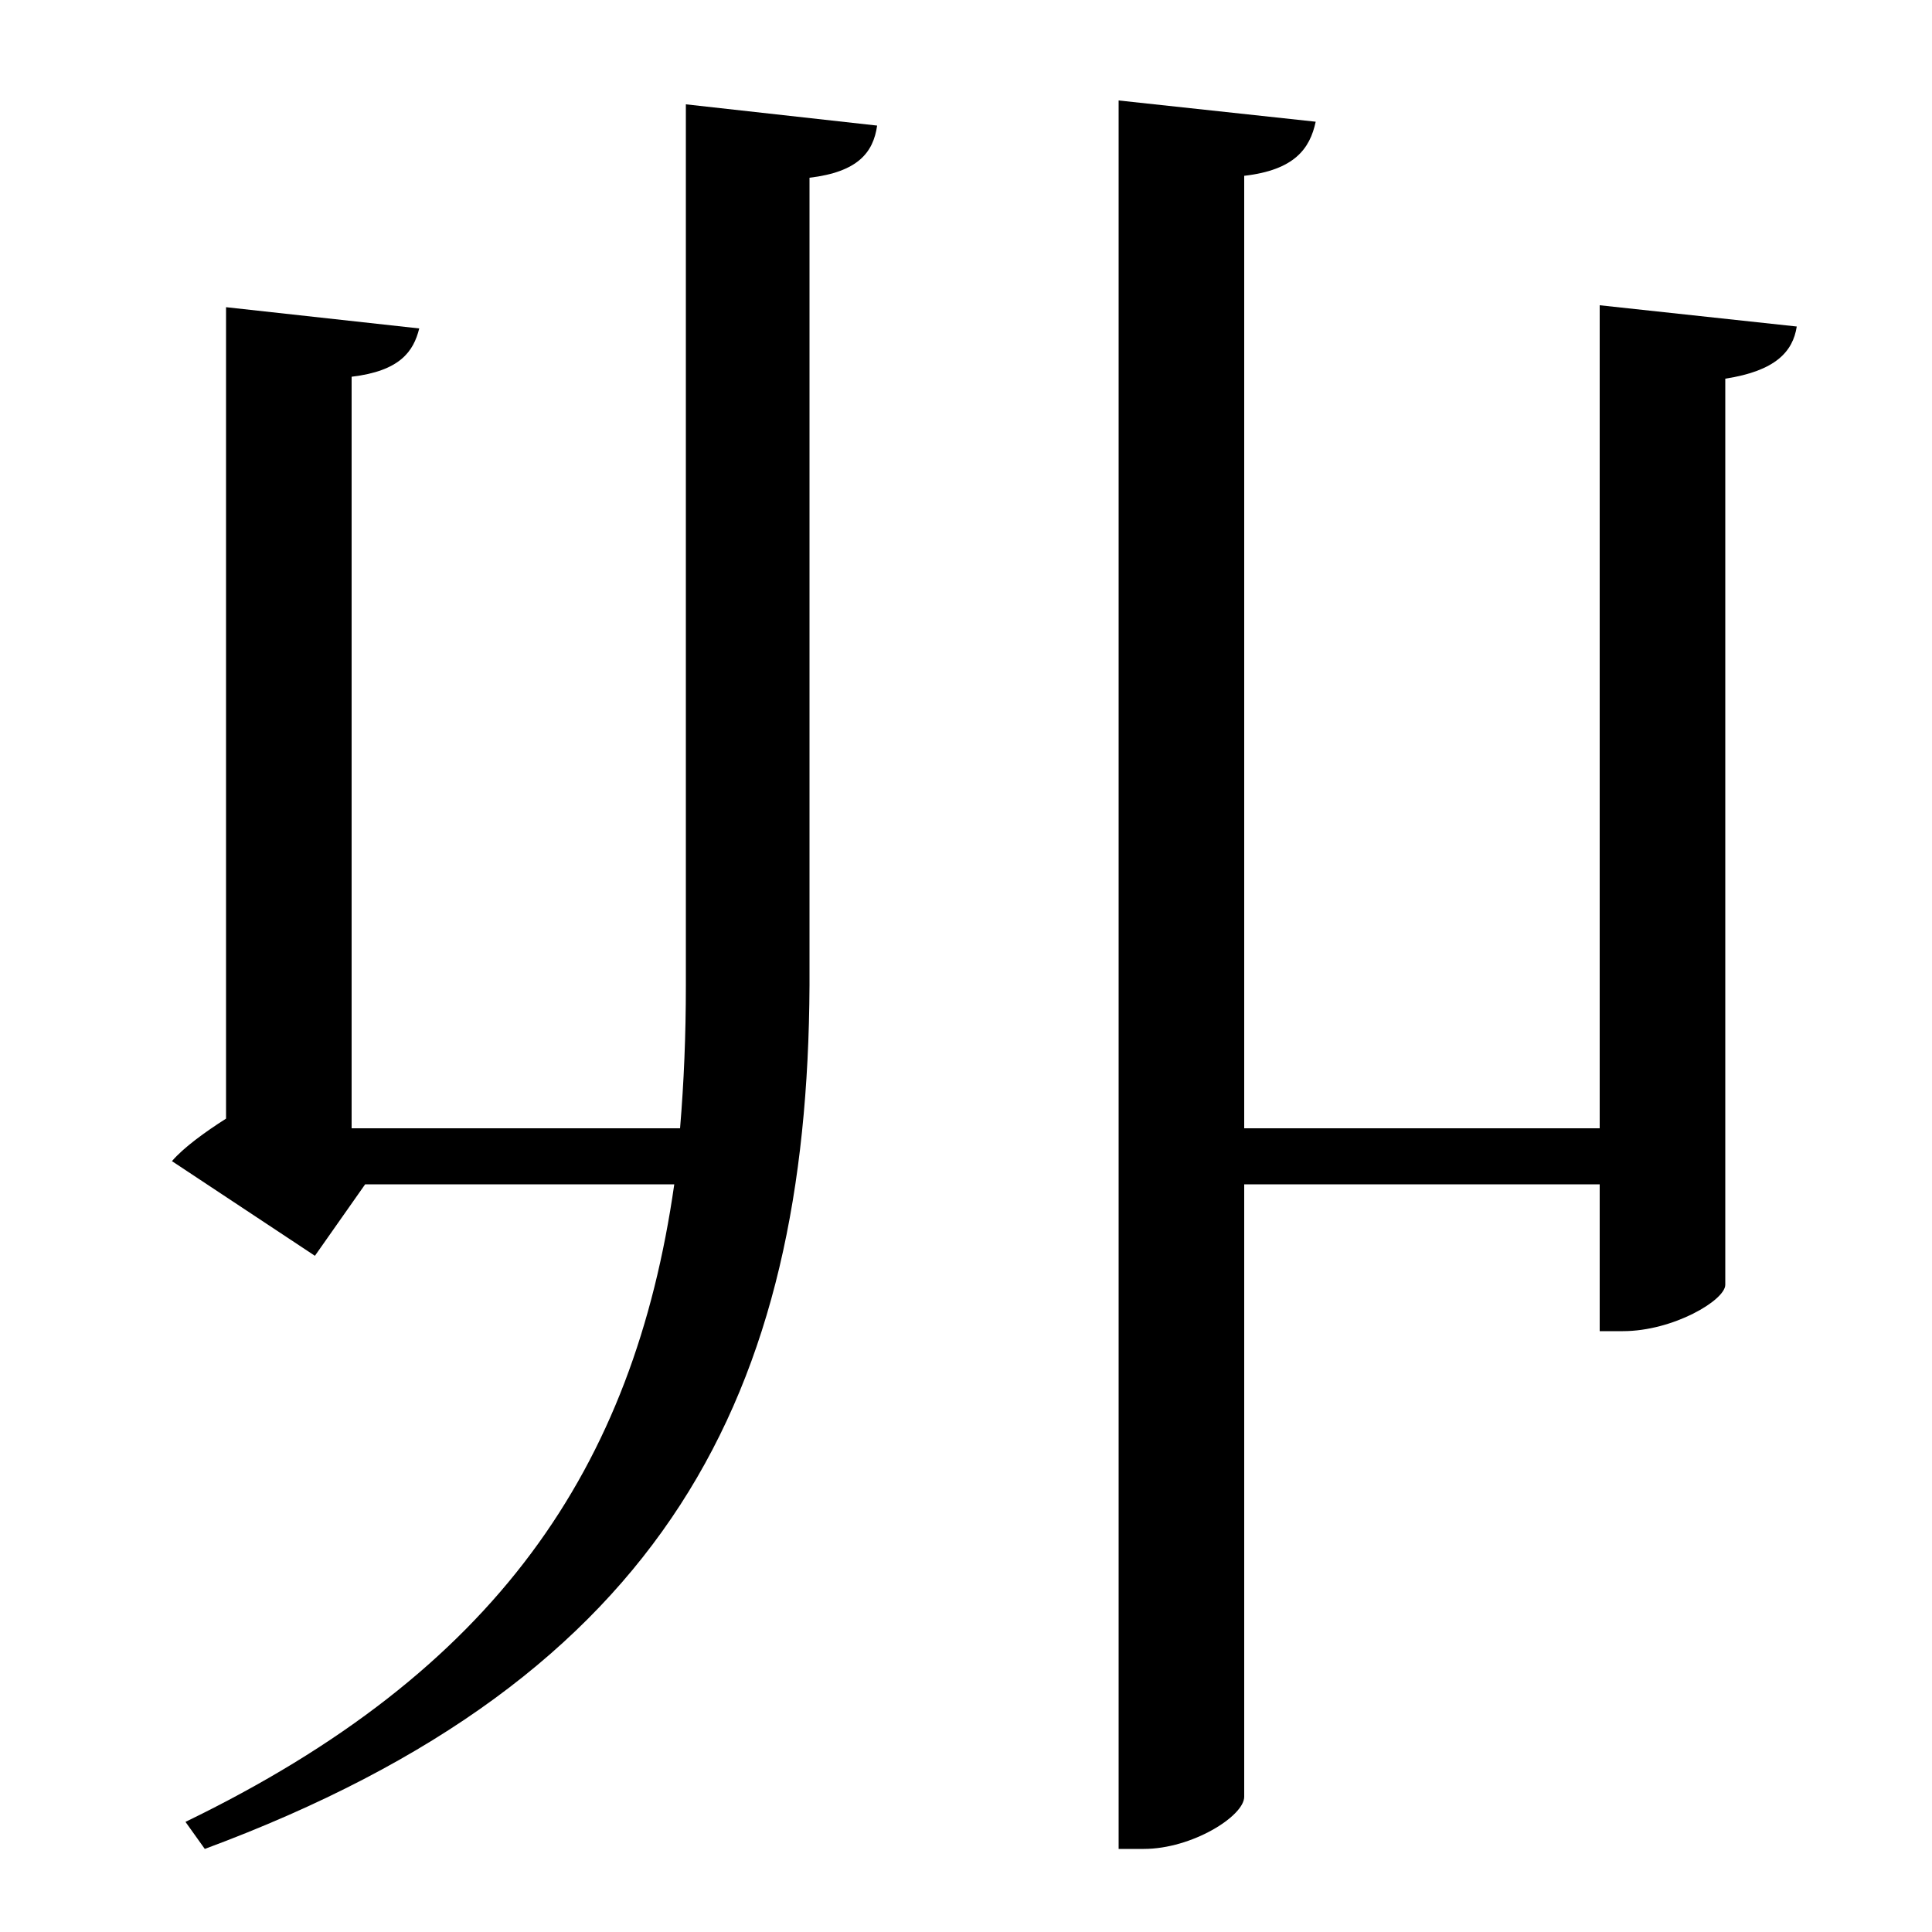 <svg width="1000" height="1000" xmlns="http://www.w3.org/2000/svg"><path d="M 355 54 L 355 510 C 355 536 354 560 352 584 L 182 584 L 182 195 C 207 192 214 182 217 170 L 117 159 L 117 579 C 106 586 95 594 89 601 L 163 650 L 189 613 L 349 613 C 328 760 257 865 96 943 L 106 957 C 346 868 418 720 419 510 L 419 92 C 444 89 452 79 454 65 L 355 54 Z" fill="black" /><path d="M 930 169 L 828 158 L 828 584 L 644 584 L 644 91 C 670 88 678 77 681 63 L 579 52 L 579 957 L 592 957 C 617 957 644 940 644 930 L 644 613 L 828 613 L 828 689 L 840 689 C 866 689 893 673 893 665 L 893 196 C 919 192 928 182 930 169 Z" fill="black" /></svg>